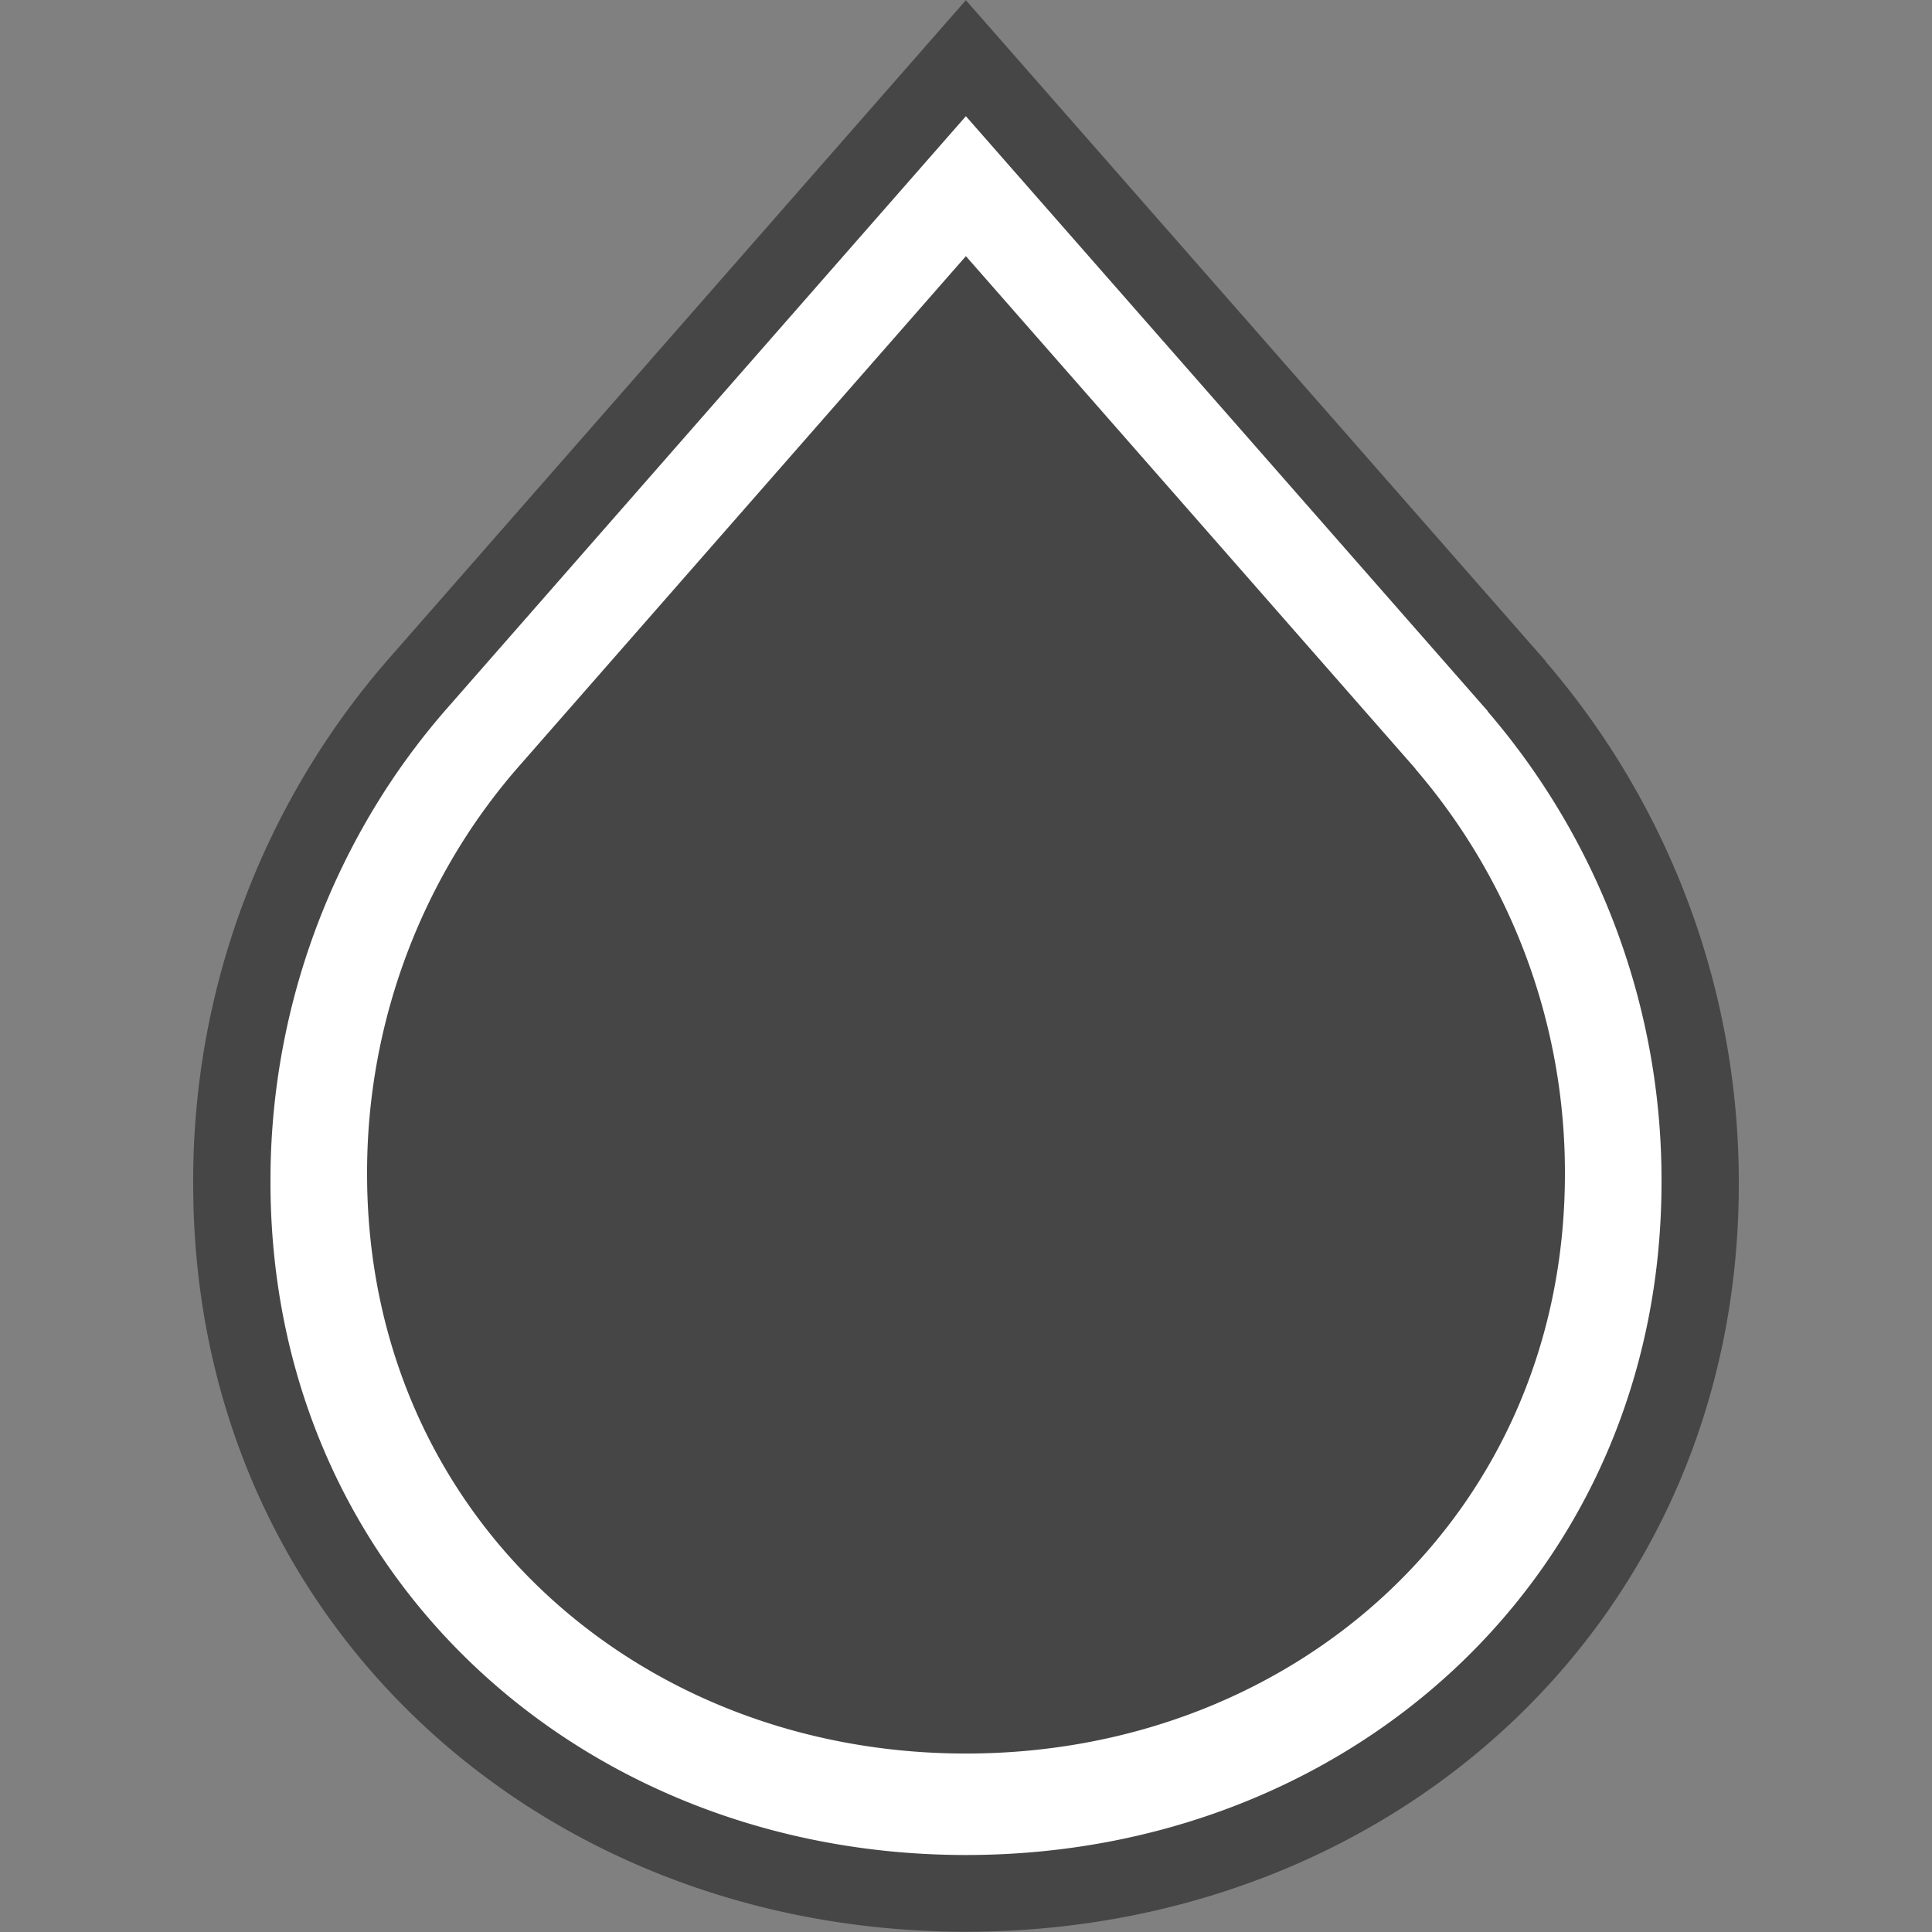 <svg xmlns="http://www.w3.org/2000/svg" width="100" height="100" viewBox="0 0 100 100">
  <rect x="0" y="0" width="100" height="100" fill="#808080" stroke="none"/>
  <defs>
    <style>
      .cls-1, .cls-2 {
        fill-rule: evenodd;
      }

      .cls-1 {
        opacity: 0.45;
      }

      .cls-2 {
        fill: #fff;
      }
    </style>
  </defs>
  <path class="cls-1" d="M90,61.287c0,22.6-17.909,38.7-40,38.7s-40-16.1-40-38.7A41.071,41.071,0,0,1,20.01,34.222h0L49.993,0.01,80.019,34.237H80A41.292,41.292,0,0,1,90,61.287Z"/>
  <path class="cls-2" d="M86,61.176c0,20.346-16.118,34.839-36,34.839S14,81.522,14,61.176a37.269,37.269,0,0,1,6.219-20.7,36.872,36.872,0,0,1,2.788-3.662h0l26.987-30.8L77.018,36.822H77A37.182,37.182,0,0,1,86,61.176Zm-5-.413c0,17.519-13.879,30-31,30s-31-12.48-31-30a32.093,32.093,0,0,1,5.355-17.828,31.769,31.769,0,0,1,2.4-3.153h0L49.995,13.258l23.27,26.534H73.253A32.017,32.017,0,0,1,81,60.763Z"/>
</svg>
